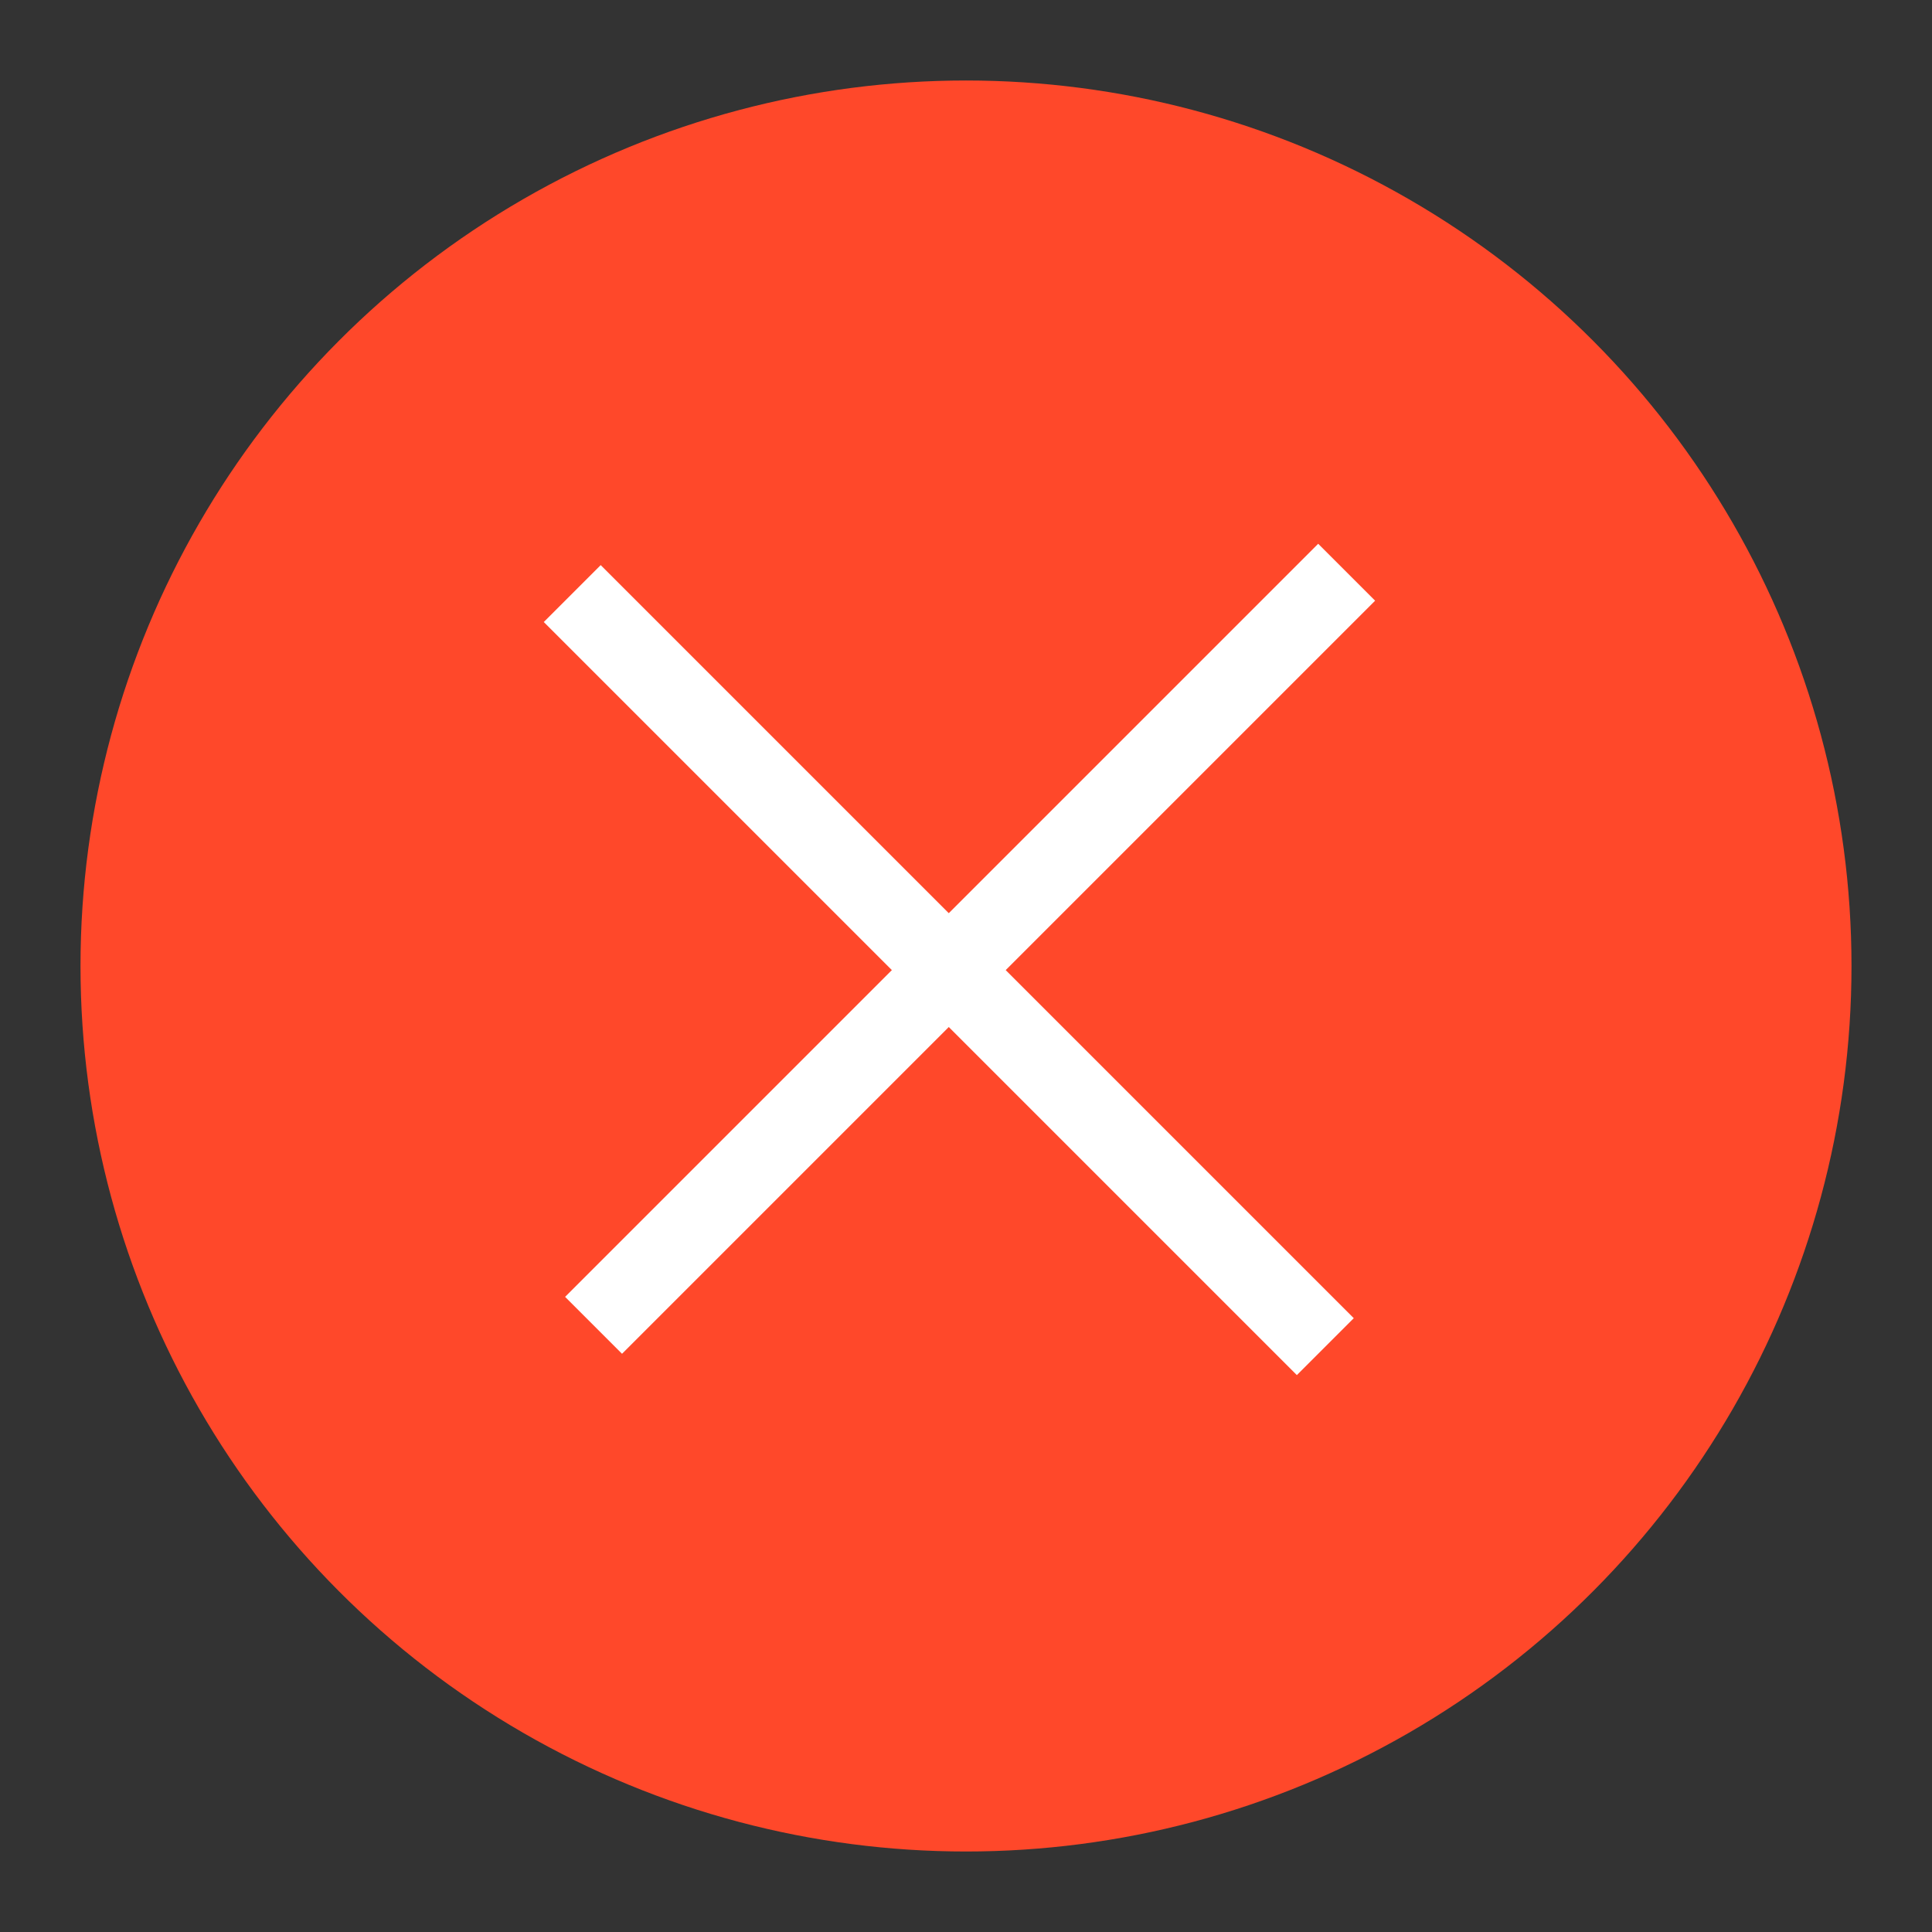 <?xml version="1.0" encoding="UTF-8"?>
<svg width="24px" height="24px" viewBox="0 0 24 24" version="1.1" xmlns="http://www.w3.org/2000/svg" xmlns:xlink="http://www.w3.org/1999/xlink">
    <rect x="0" y="0" width="24" height="24" fill="#333333" stroke="none"/>
    <!-- Generator: Sketch 48.2 (47327) - http://www.bohemiancoding.com/sketch -->
    <title>Form/Field/Icon/Remove</title>
    <desc>Created with Sketch.</desc>
    <defs></defs>
    <g id="Symbols" stroke="none" stroke-width="1" fill="none" fill-rule="evenodd">
        <g id="Form/Field/Icon/Remove">
            <g id="Close-icon" transform="translate(1, 1)">
                <circle id="Oval" fill="#FF482A" cx="11" cy="11" r="11"></circle>
                <g id="Group" transform="translate(5, 5)" stroke="#FFFFFF">
                    <path d="M6.051,-0.829 L6.051,12.401" id="Line-2" transform="translate(6.051, 5.786) rotate(-315) translate(-6.051, -5.786) "></path>
                    <path d="M-0.829,6.051 L12.401,6.051" id="Line-3" transform="translate(5.786, 6.051) rotate(-315) translate(-5.786, -6.051) "></path>
                </g>
            </g>
        </g>
    </g>
</svg>